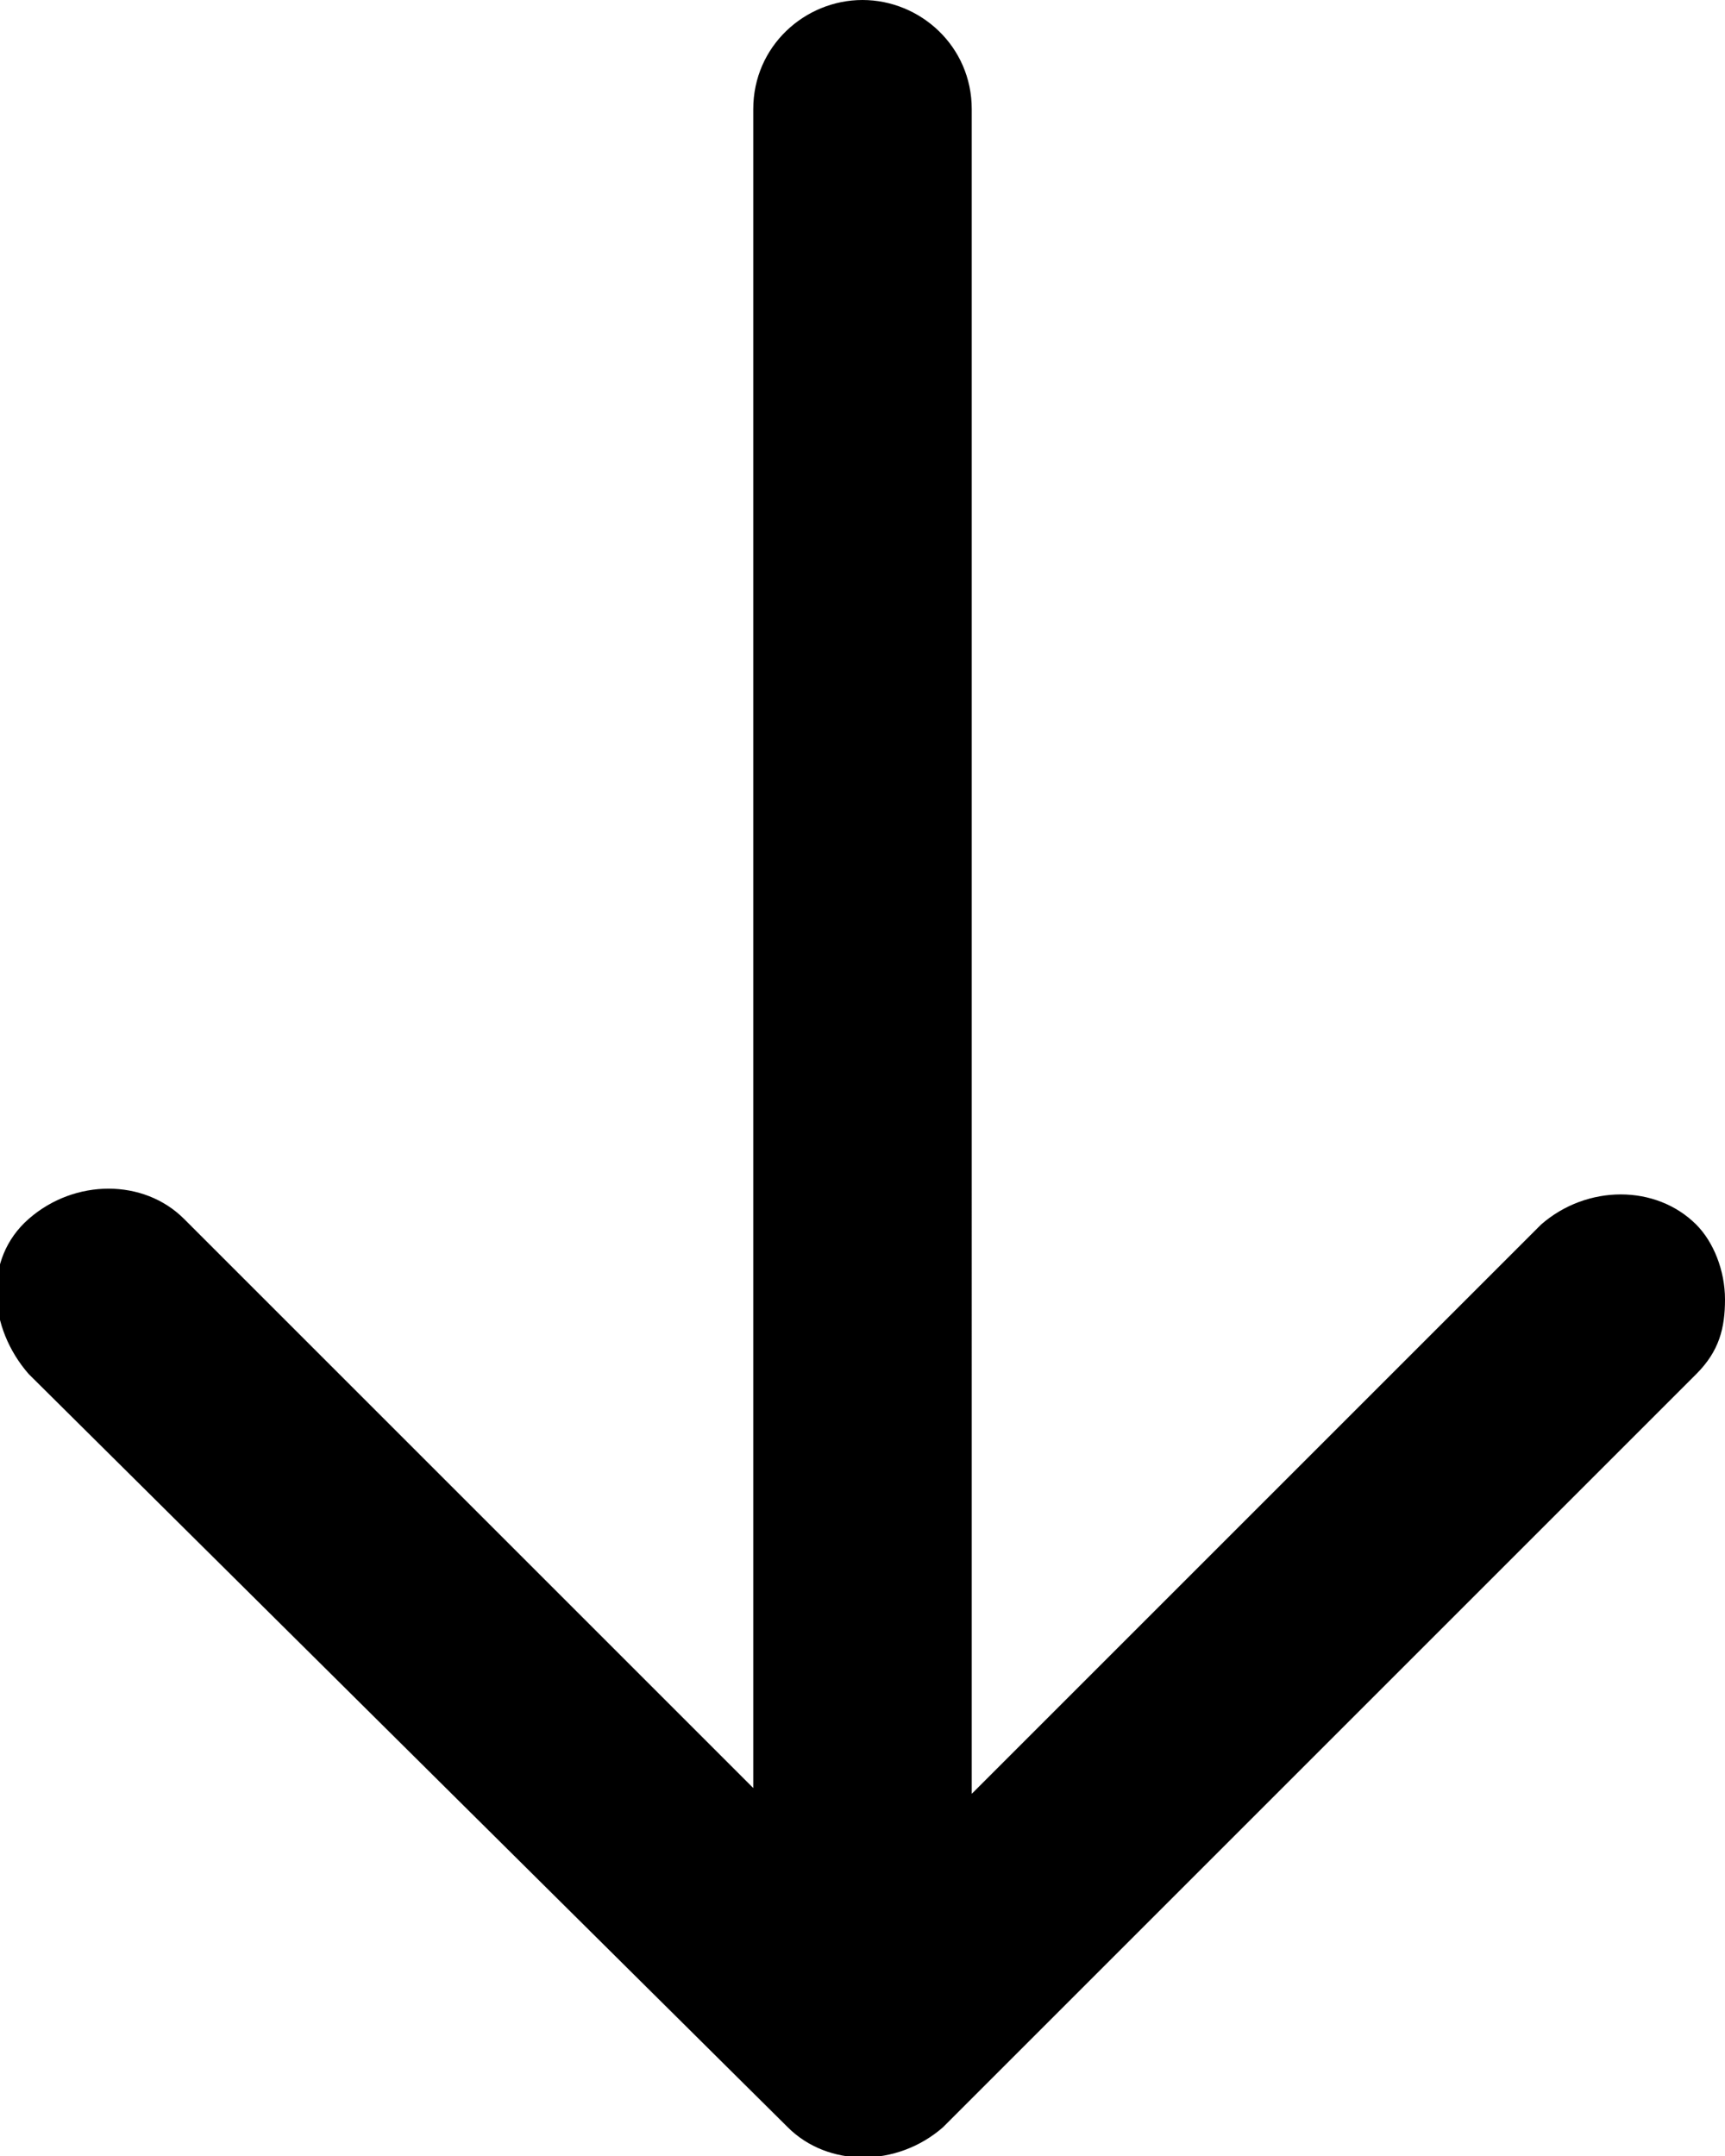 <?xml version="1.0" encoding="utf-8"?>
<!-- Generator: Adobe Illustrator 28.1.0, SVG Export Plug-In . SVG Version: 6.00 Build 0)  -->
<svg version="1.1" id="Layer_1" xmlns="http://www.w3.org/2000/svg" xmlns:xlink="http://www.w3.org/1999/xlink" x="0px" y="0px"
	 viewBox="0 0 30 37.5" style="enable-background:new 0 0 30 37.5;" xml:space="preserve">
<path d="M13.1,1.9v29.2l-9.9-9.9c-0.7-0.7-1.9-0.7-2.7,0s-0.7,1.9,0,2.7L13.7,37c0.7,0.7,1.9,0.7,2.7,0l13.1-13.1
	c0.4-0.4,0.5-0.8,0.5-1.3c0-0.5-0.2-1-0.5-1.3c-0.7-0.7-1.9-0.7-2.7,0l-9.9,9.9V1.9C16.9,0.8,16,0,15,0S13.1,0.8,13.1,1.9z"/>
</svg>
